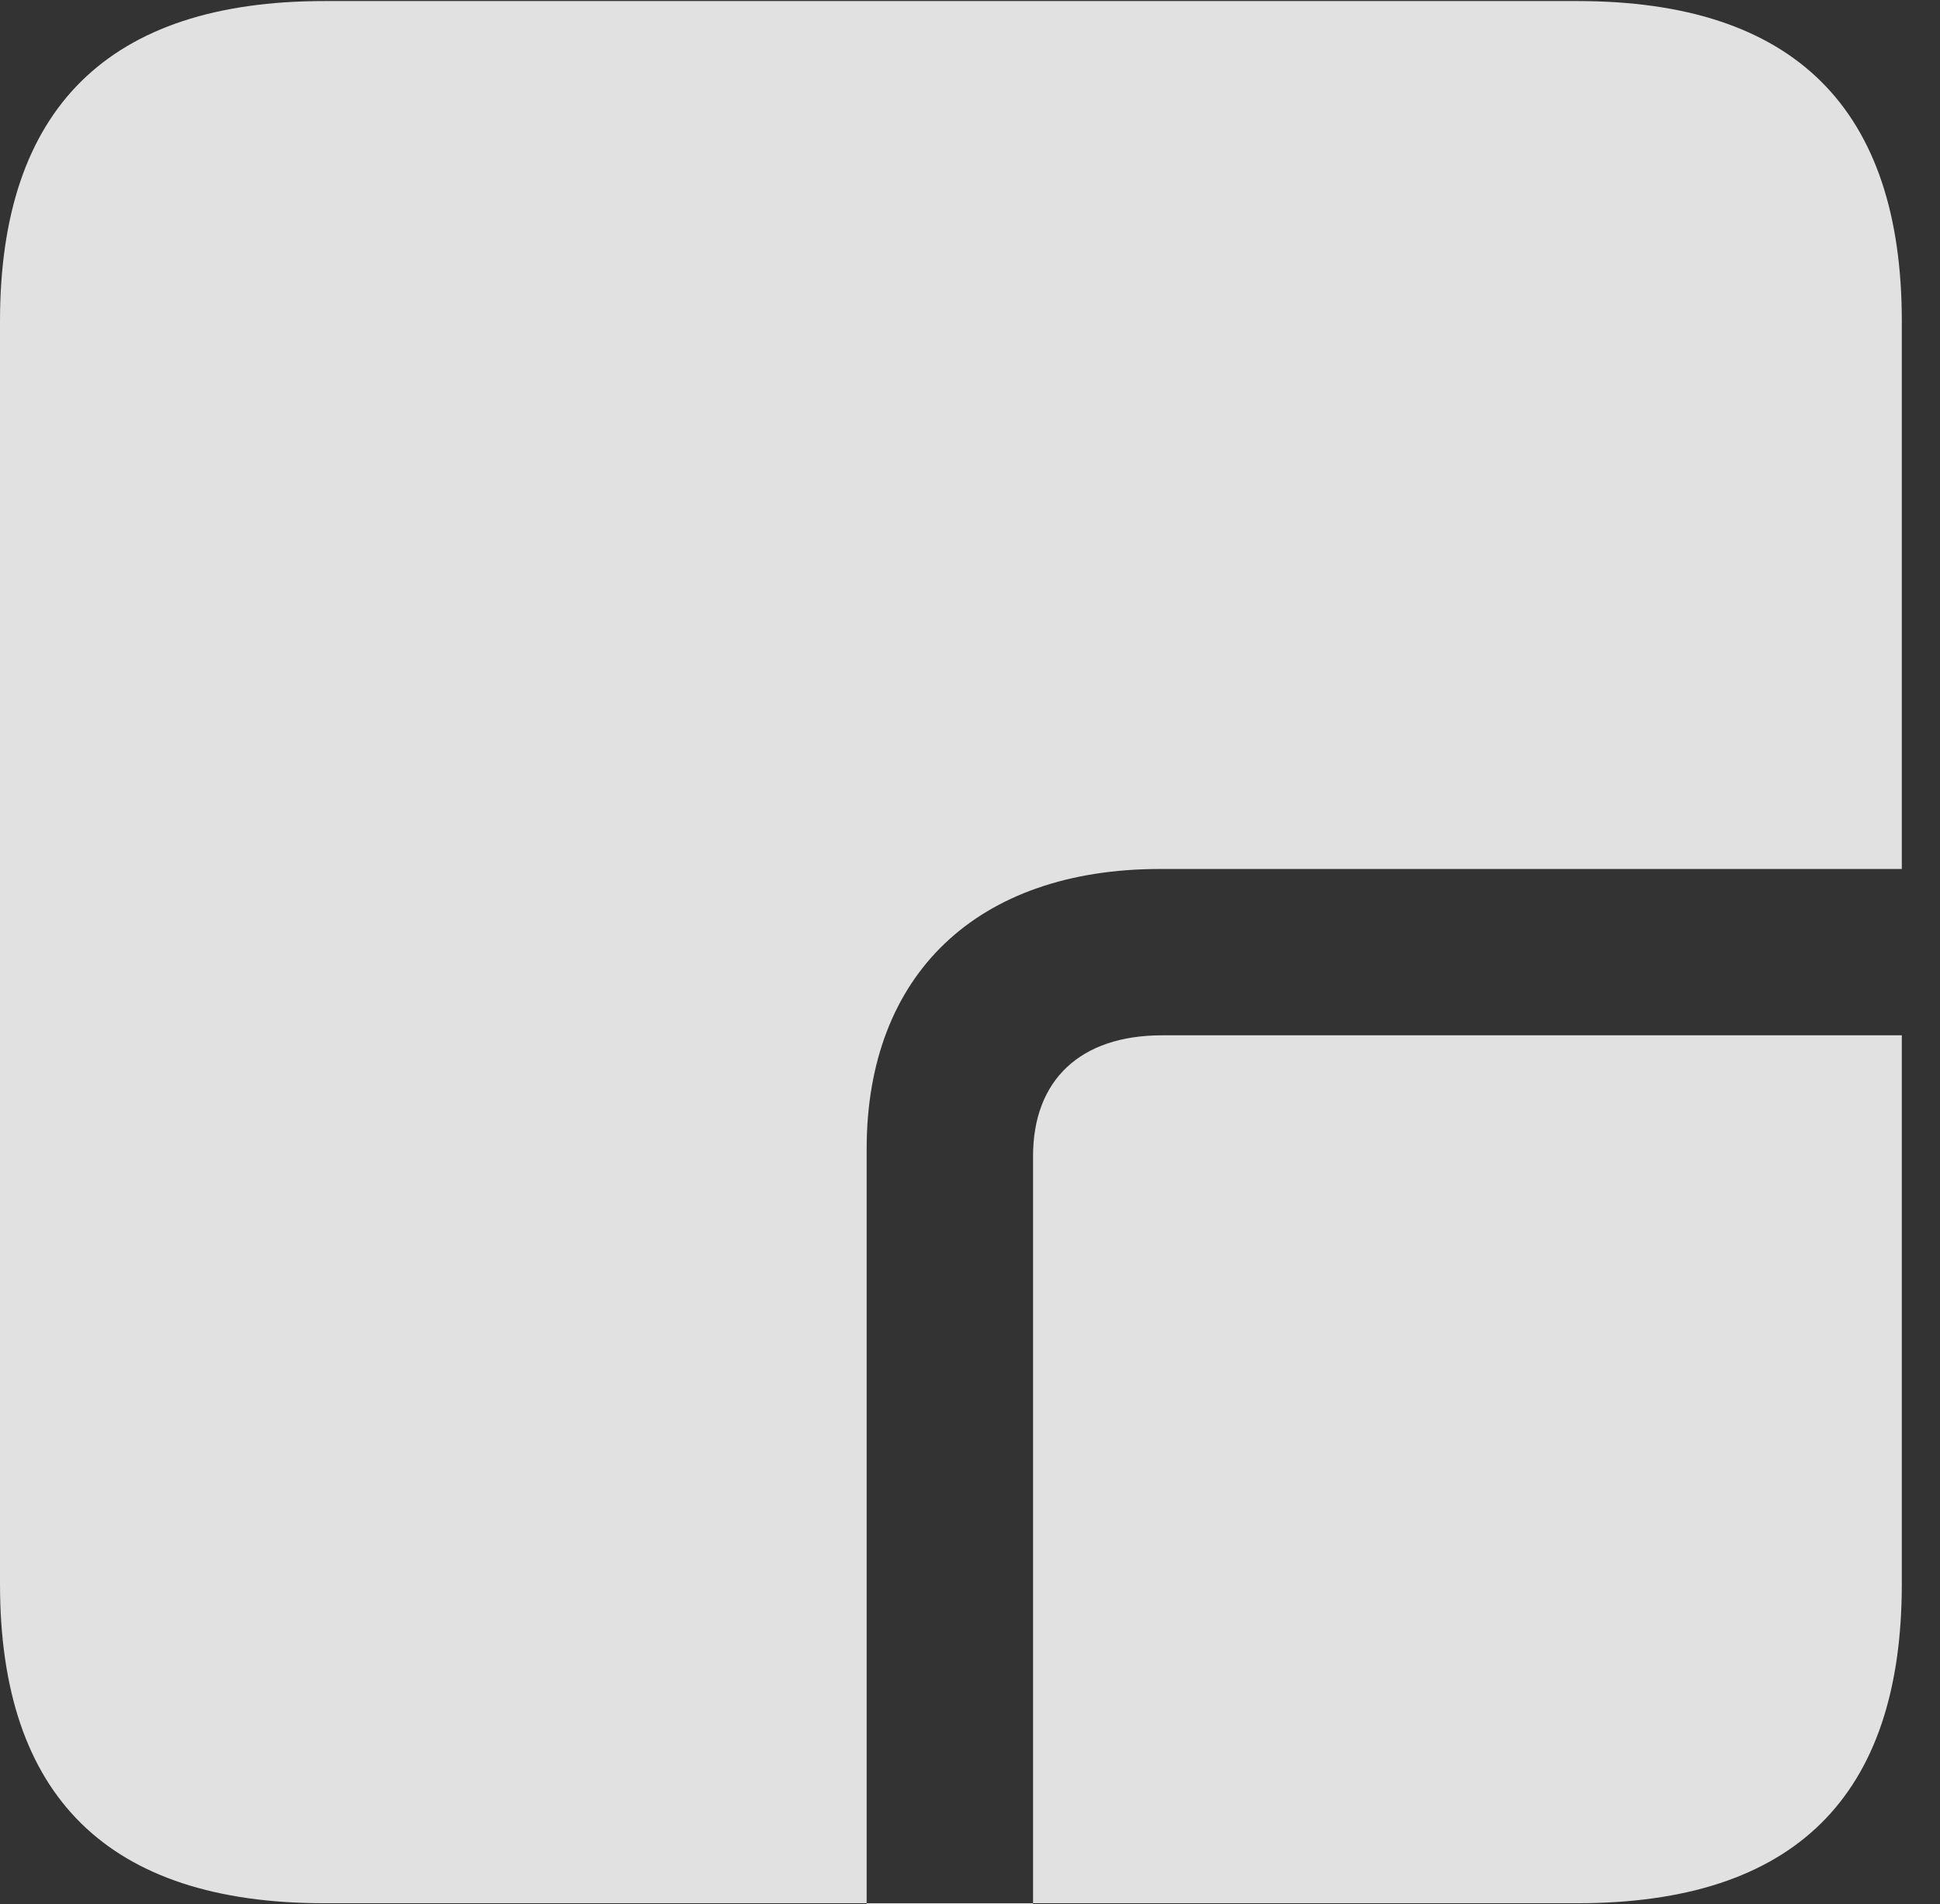 <?xml version="1.0" encoding="UTF-8"?>
<!--Generator: Apple Native CoreSVG 326-->
<!DOCTYPE svg
PUBLIC "-//W3C//DTD SVG 1.1//EN"
       "http://www.w3.org/Graphics/SVG/1.1/DTD/svg11.dtd">
<svg version="1.1" xmlns="http://www.w3.org/2000/svg" xmlns:xlink="http://www.w3.org/1999/xlink" viewBox="0 0 18.34 17.998">
 <rect x="0" y="0" width="18.34" height="17.998" fill="#333333" stroke="none"/>
 <g>
  <rect height="17.998" opacity="0" width="18.34" x="0" y="0"/>
  <path d="M8.193 17.998L8.193 10.859C8.193 9.209 9.238 8.213 10.967 8.213L17.979 8.213L17.979 9.785L10.986 9.785C10.215 9.785 9.766 10.205 9.766 10.928L9.766 17.998ZM3.066 17.988L14.912 17.988C16.963 17.988 17.979 16.982 17.979 14.971L17.979 3.037C17.979 1.025 16.963 0.01 14.912 0.01L3.066 0.01C1.025 0.01 0 1.025 0 3.037L0 14.971C0 16.982 1.025 17.988 3.066 17.988Z" fill="white" fill-opacity="0.85"/>
 </g>
</svg>

